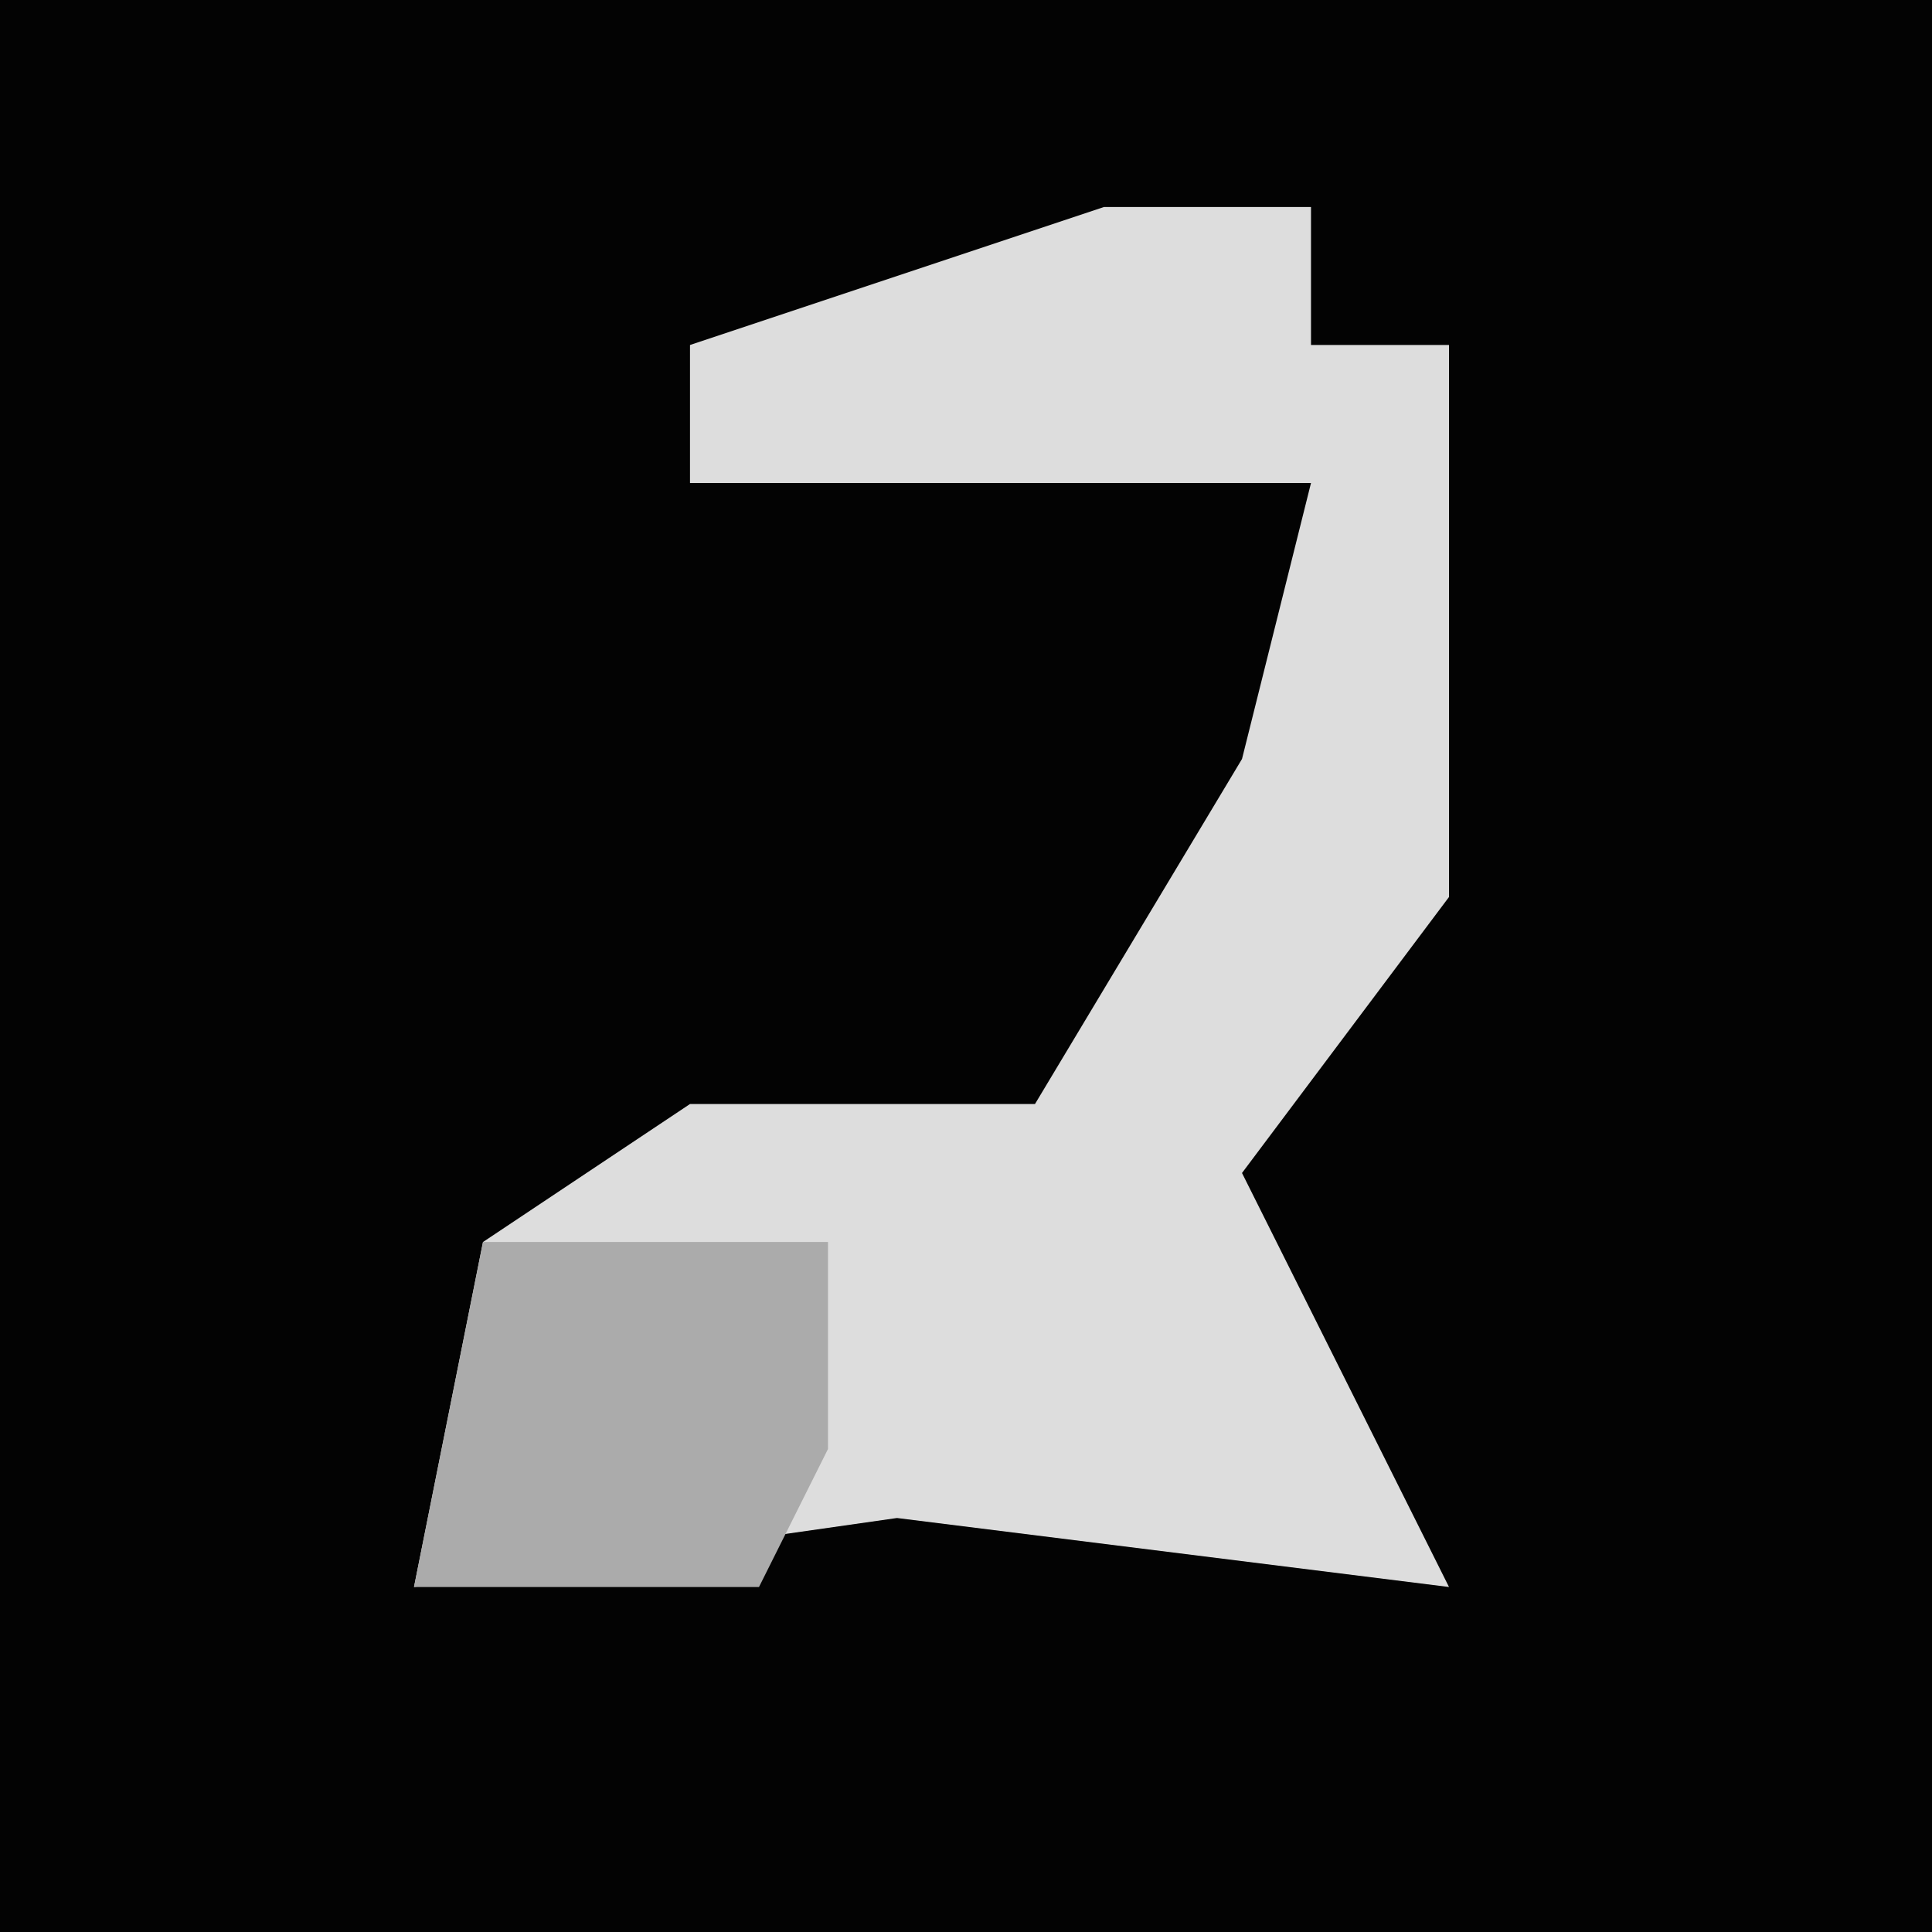 <?xml version="1.0" encoding="UTF-8"?>
<svg version="1.1" xmlns="http://www.w3.org/2000/svg" width="28" height="28">
<path d="M0,0 L28,0 L28,28 L0,28 Z " fill="#030303" transform="translate(0,0)"/>
<path d="M0,0 L3,0 L3,2 L5,2 L5,10 L2,14 L4,18 L5,20 L-3,19 L-10,20 L-9,15 L-6,13 L-1,13 L2,8 L3,4 L-6,4 L-6,2 Z " fill="#DDDDDD" transform="translate(16,3)"/>
<path d="M0,0 L5,0 L5,3 L4,5 L-1,5 Z " fill="#ABABAB" transform="translate(7,18)"/>
</svg>
